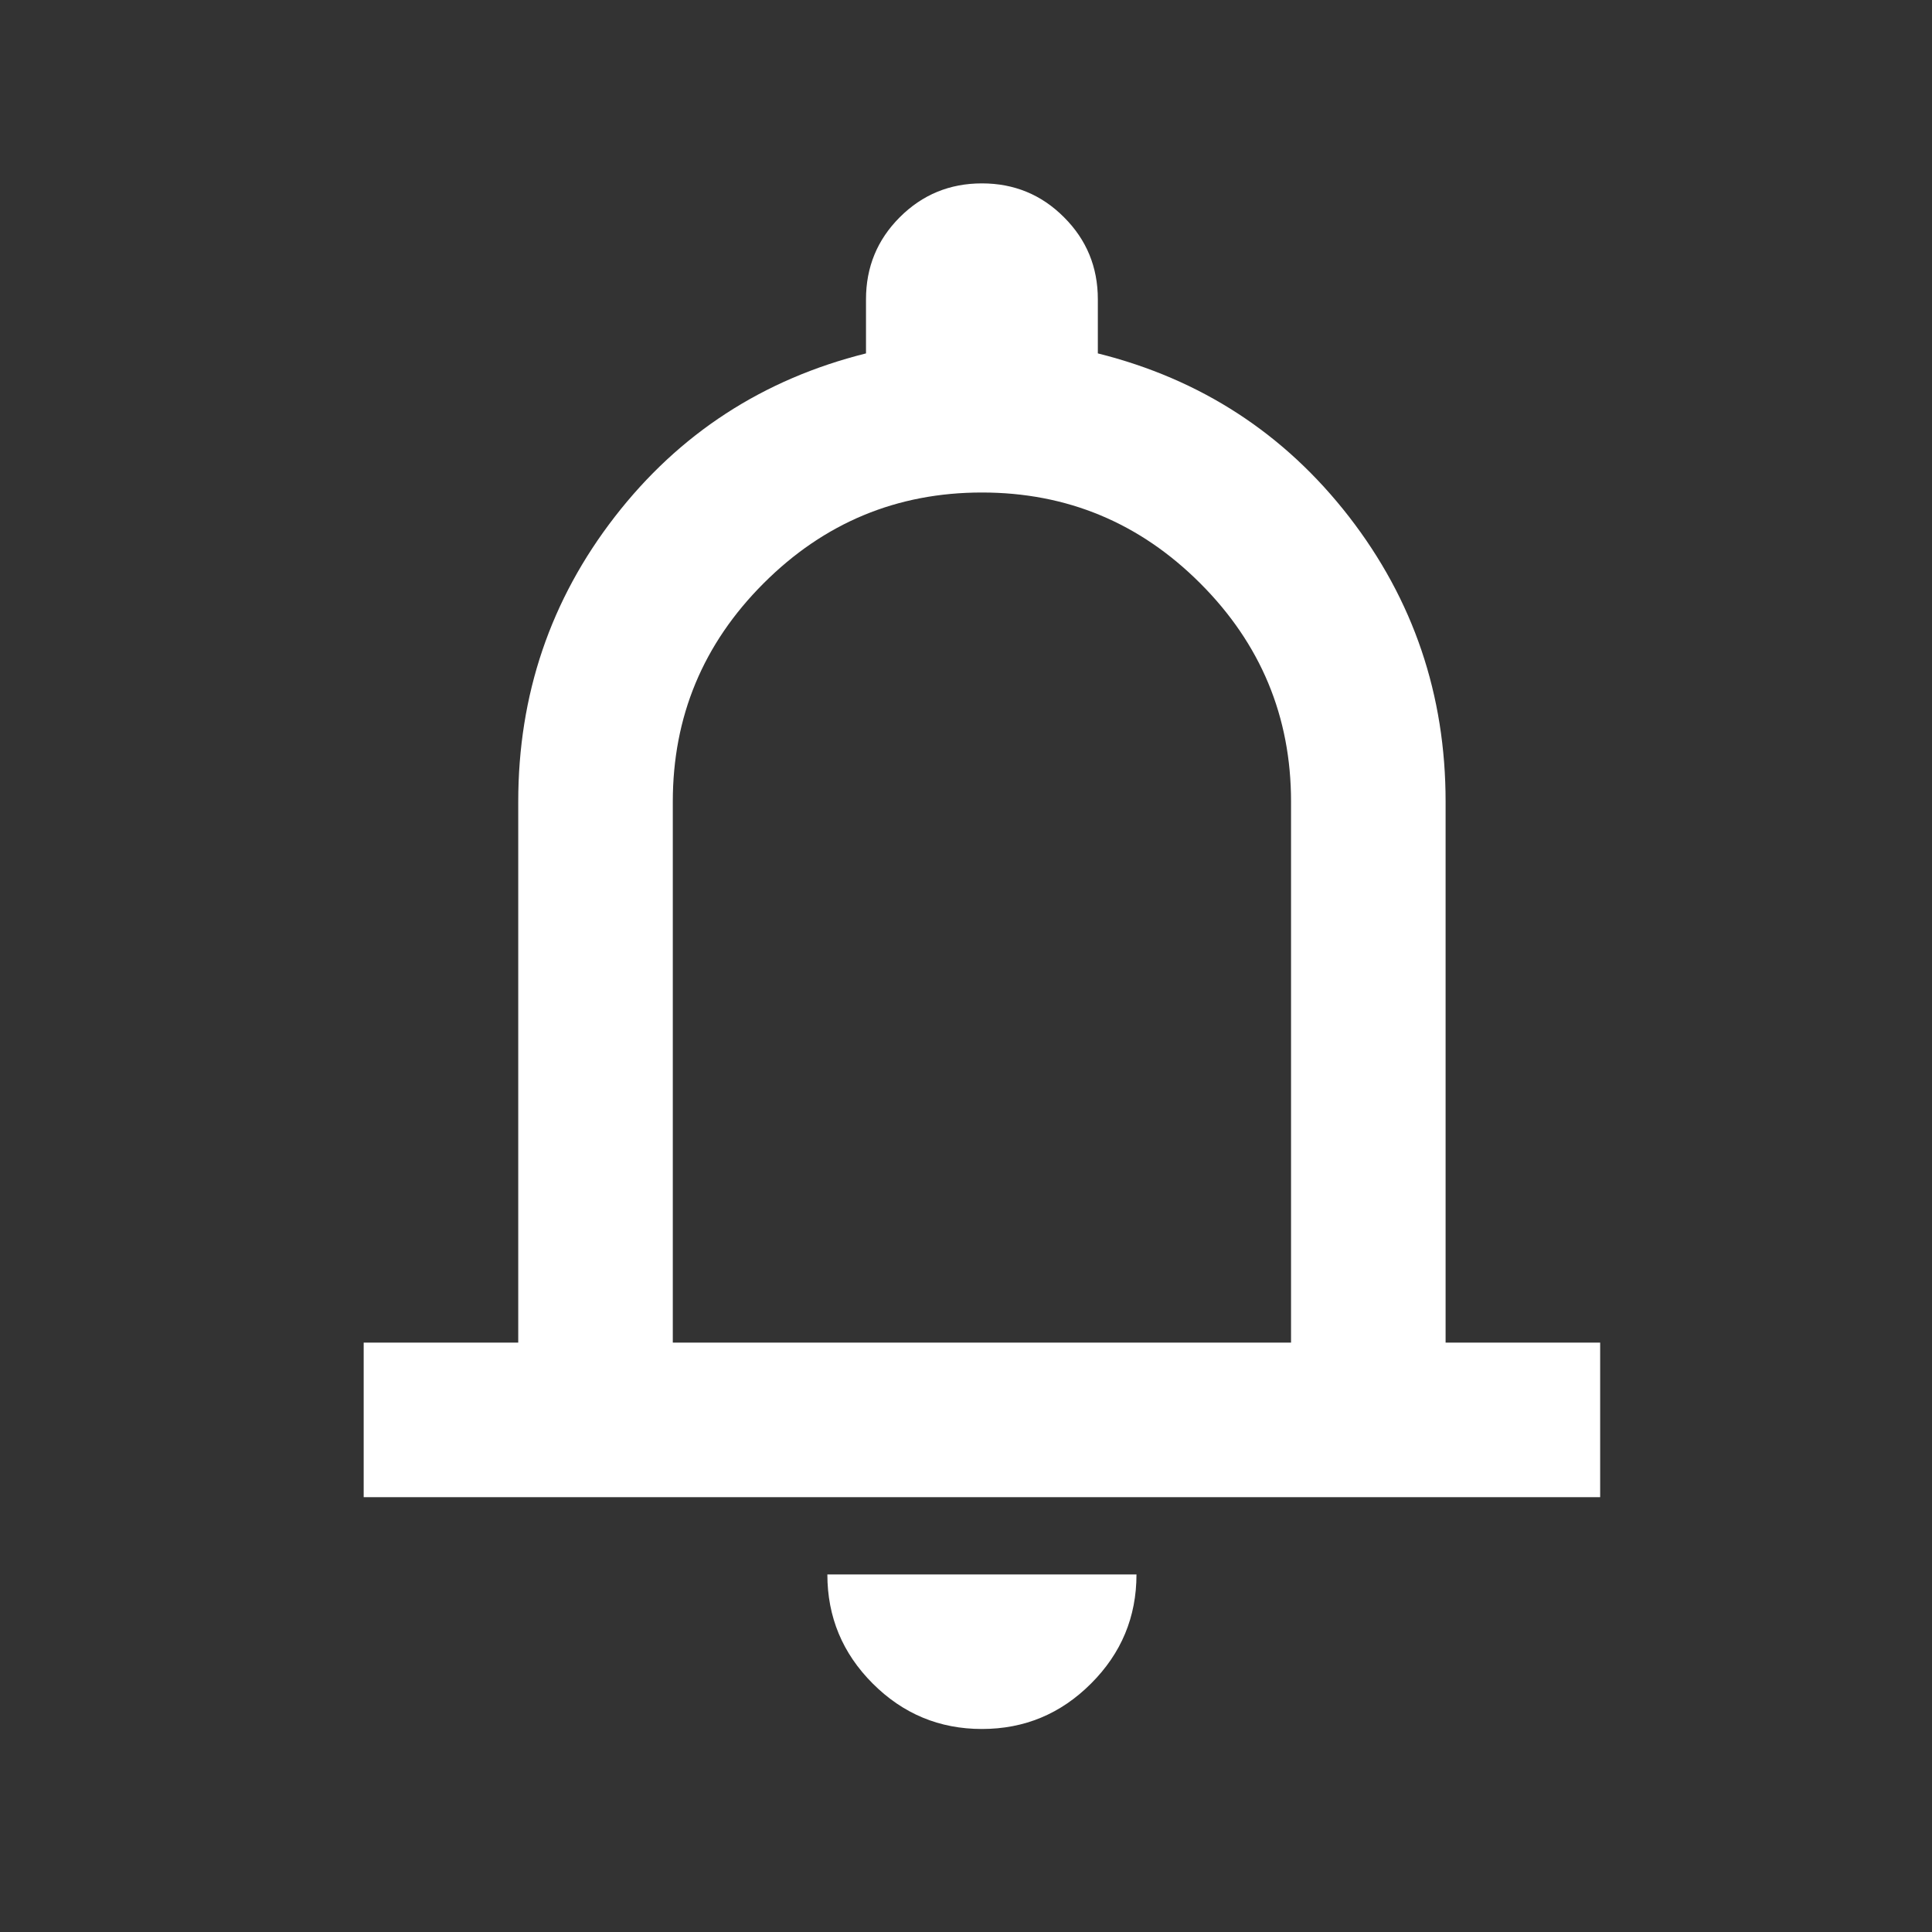 <svg viewBox="0 0 25 25" fill="none" xmlns="http://www.w3.org/2000/svg">
<rect x="0" y="0" width="25" height="25" fill="#333333" stroke="none"/>
<path d="M4.706 19.373V17.373H6.706V10.373C6.706 8.99 7.123 7.761 7.956 6.686C8.789 5.611 9.873 4.906 11.206 4.573V3.873C11.206 3.456 11.352 3.102 11.643 2.811C11.935 2.519 12.289 2.373 12.706 2.373C13.123 2.373 13.477 2.519 13.768 2.811C14.06 3.102 14.206 3.456 14.206 3.873V4.573C15.539 4.906 16.622 5.611 17.456 6.686C18.289 7.761 18.706 8.99 18.706 10.373V17.373H20.706V19.373H4.706ZM12.706 22.373C12.156 22.373 11.685 22.177 11.293 21.785C10.902 21.394 10.706 20.923 10.706 20.373H14.706C14.706 20.923 14.51 21.394 14.118 21.785C13.727 22.177 13.256 22.373 12.706 22.373ZM8.706 17.373H16.706V10.373C16.706 9.273 16.314 8.331 15.531 7.548C14.748 6.765 13.806 6.373 12.706 6.373C11.606 6.373 10.664 6.765 9.881 7.548C9.098 8.331 8.706 9.273 8.706 10.373V17.373Z" fill="white"/>
</svg>
